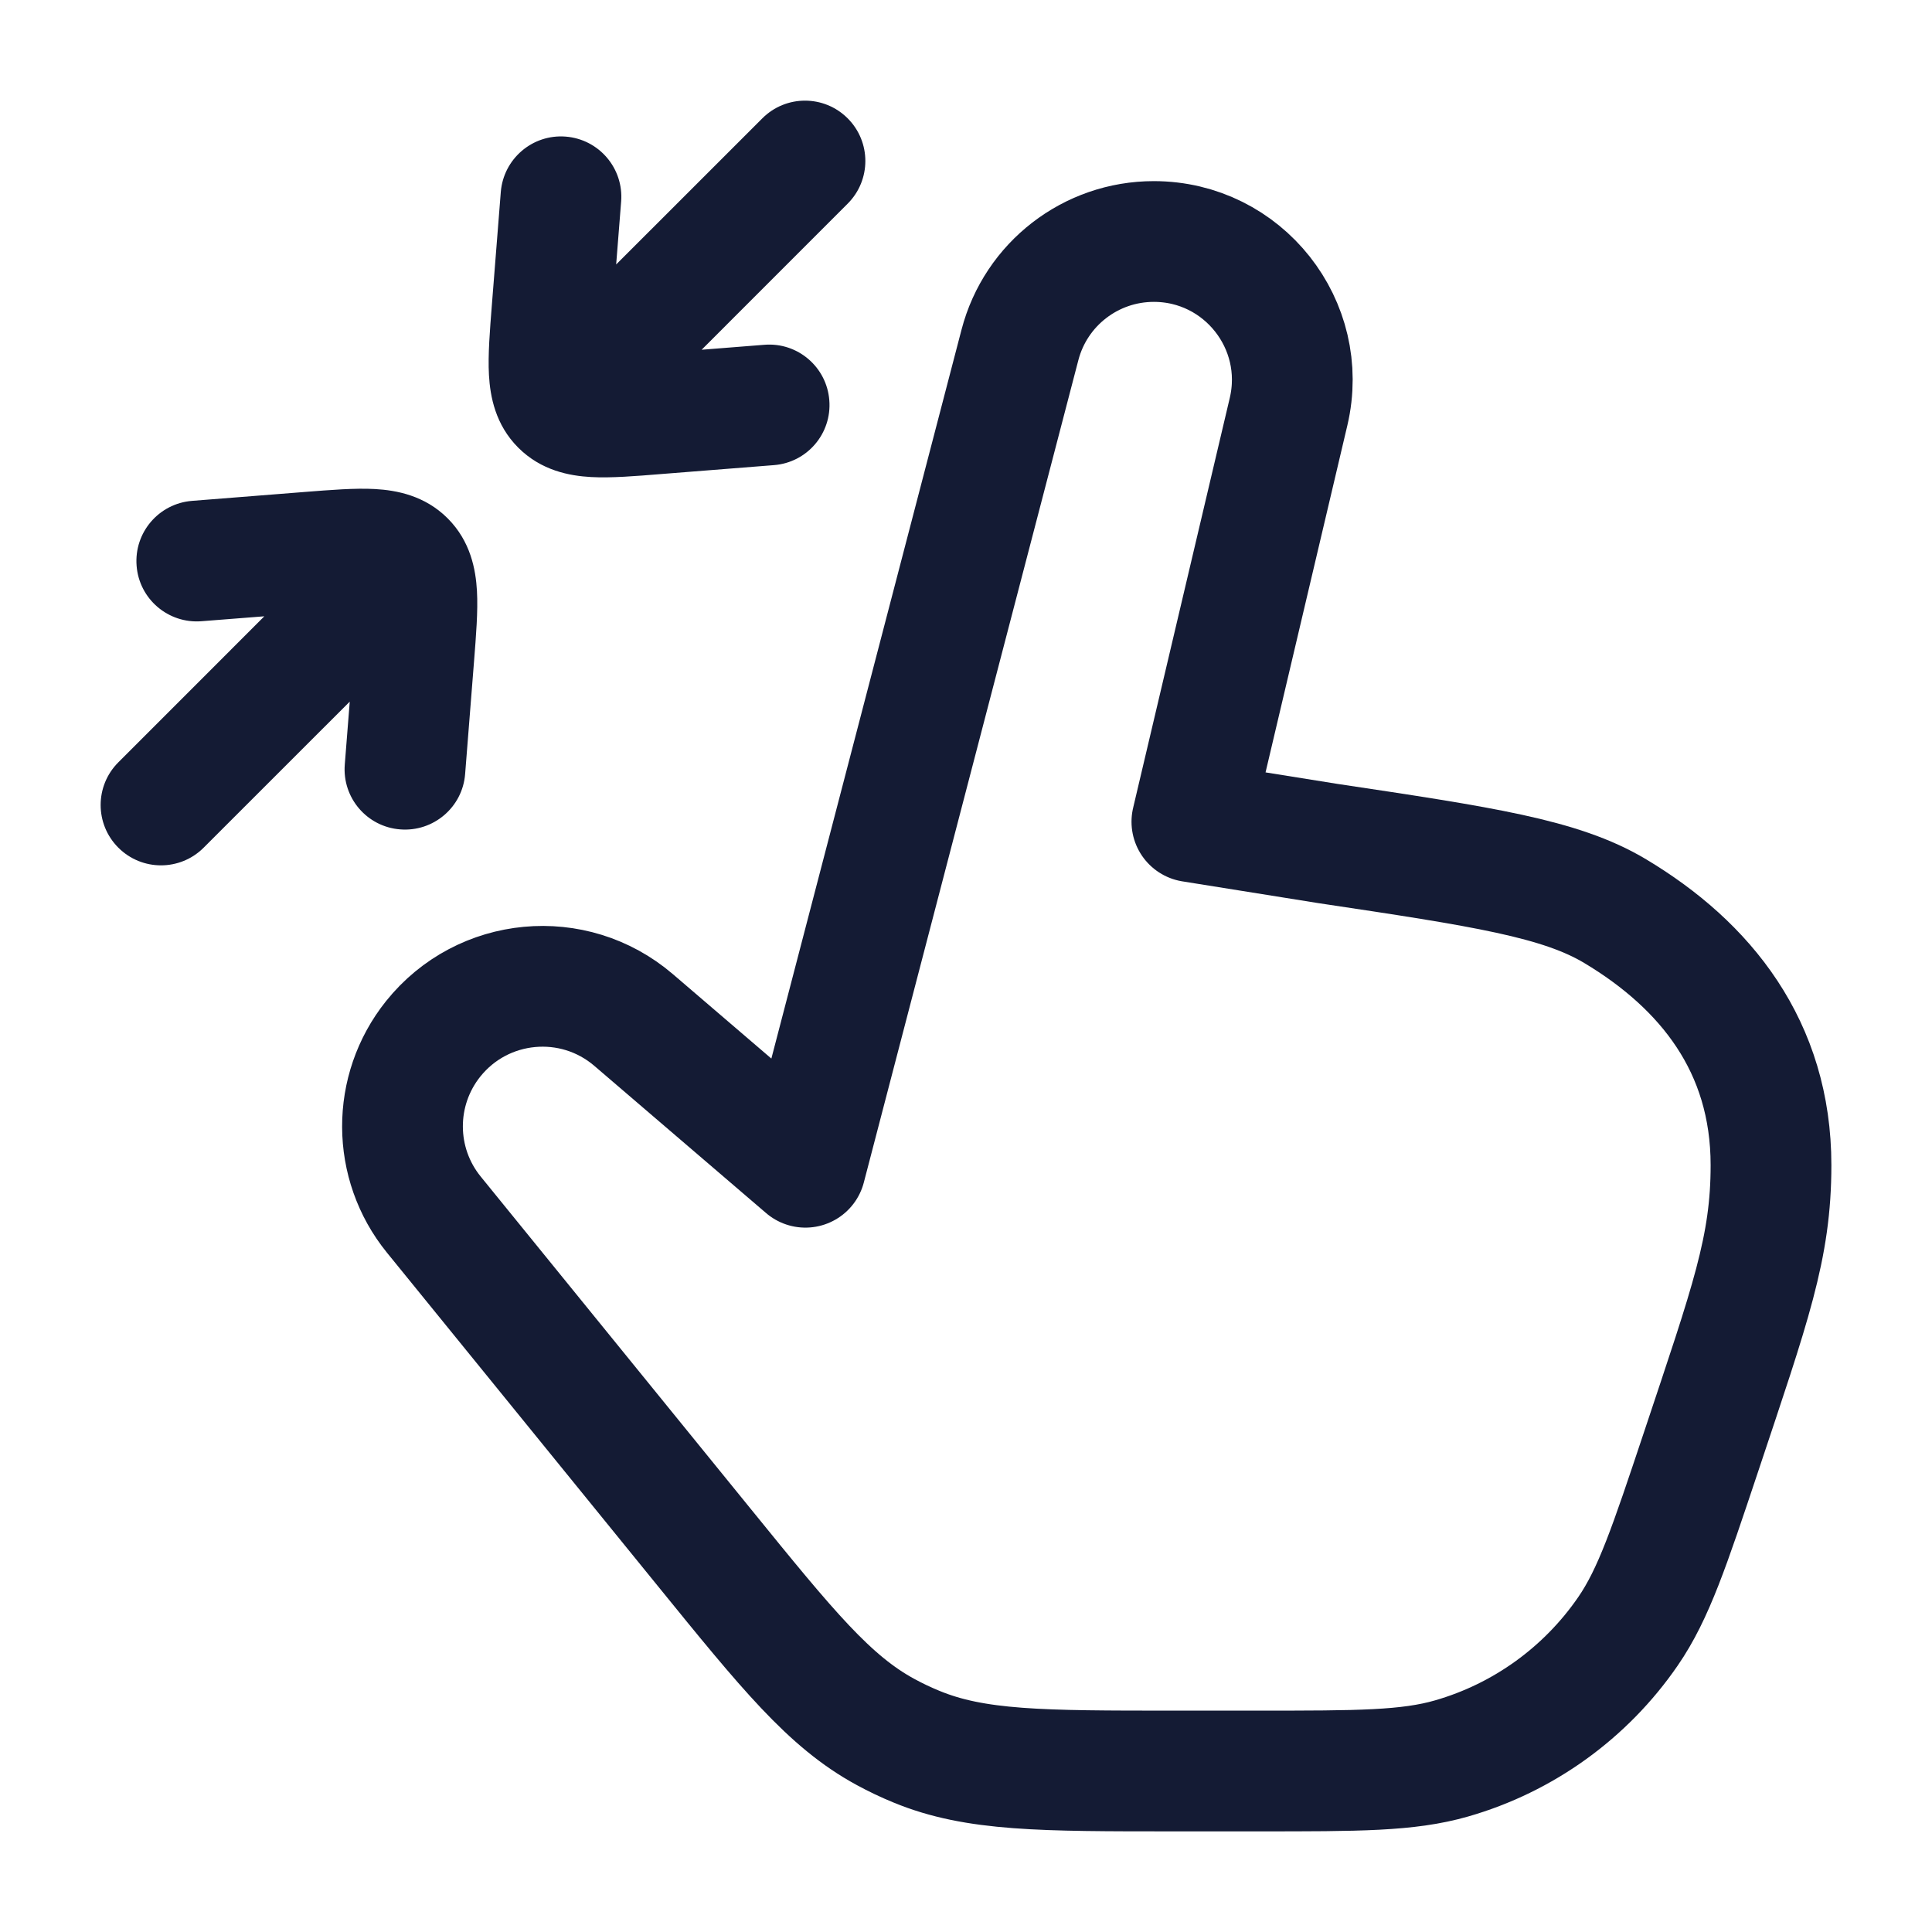 <svg width="24" height="24" viewBox="0 0 24 24" fill="none" xmlns="http://www.w3.org/2000/svg">
<path d="M7.871 12.671L10.005 14.5L12.67 4.285C12.867 3.528 13.551 3 14.333 3C15.442 3 16.261 4.034 16.007 5.114L14.806 10.208L16.493 10.478C18.422 10.767 19.386 10.912 20.065 11.319C21.187 11.991 22 13 22 14.474C22 15.5 21.746 16.189 21.13 18.039C20.738 19.213 20.543 19.8 20.224 20.264C19.698 21.029 18.923 21.588 18.032 21.844C17.49 22 16.871 22 15.634 22H14.585C12.94 22 12.117 22 11.385 21.698C11.253 21.644 11.125 21.583 11 21.515C10.304 21.137 9.785 20.499 8.748 19.222L5.389 15.088C4.873 14.453 4.87 13.544 5.381 12.905C5.996 12.137 7.124 12.031 7.871 12.671Z" stroke="#141B34" stroke-width="1.5" stroke-linecap="round" stroke-linejoin="round"/>
<path d="M7.5 5.561C7.207 5.854 6.732 5.854 6.439 5.561C6.146 5.268 6.146 4.793 6.439 4.5L7.5 5.561ZM5.141 8.152L5.889 8.211V8.211L5.141 8.152ZM5.778 9.615C5.746 10.028 5.384 10.336 4.971 10.303C4.558 10.271 4.25 9.91 4.283 9.497L5.778 9.615ZM2.504 7.717C2.091 7.75 1.729 7.442 1.697 7.029C1.664 6.616 1.972 6.255 2.385 6.222L2.504 7.717ZM3.848 6.859L3.789 6.111H3.789L3.848 6.859ZM8.151 5.142L8.21 5.889L8.21 5.889L8.151 5.142ZM9.496 4.283C9.909 4.25 10.27 4.559 10.302 4.972C10.335 5.385 10.027 5.746 9.614 5.778L9.496 4.283ZM6.221 2.386C6.254 1.973 6.615 1.664 7.028 1.697C7.441 1.73 7.749 2.091 7.716 2.504L6.221 2.386ZM6.858 3.849L6.11 3.79V3.79L6.858 3.849ZM6.969 5.031L6.438 5.561L6.969 5.031ZM2.53 10.53C2.237 10.823 1.763 10.823 1.47 10.53C1.177 10.237 1.177 9.763 1.47 9.47L2.53 10.53ZM9.47 1.47C9.763 1.177 10.237 1.177 10.53 1.47C10.823 1.763 10.823 2.237 10.53 2.53L9.47 1.47ZM5.889 8.211L5.778 9.615L4.283 9.497L4.394 8.093L5.889 8.211ZM2.385 6.222L3.789 6.111L3.907 7.607L2.504 7.717L2.385 6.222ZM4.394 8.093C4.407 7.925 4.418 7.79 4.424 7.674C4.43 7.558 4.431 7.48 4.428 7.425C4.421 7.313 4.405 7.404 4.5 7.5L5.561 6.439C5.846 6.724 5.91 7.075 5.925 7.342C5.939 7.594 5.913 7.902 5.889 8.211L4.394 8.093ZM3.789 6.111C4.098 6.087 4.407 6.061 4.658 6.075C4.924 6.09 5.276 6.154 5.561 6.439L4.5 7.5C4.596 7.596 4.687 7.579 4.575 7.572C4.521 7.569 4.443 7.57 4.326 7.576C4.21 7.583 4.076 7.593 3.907 7.607L3.789 6.111ZM8.092 4.394L9.496 4.283L9.614 5.778L8.21 5.889L8.092 4.394ZM7.716 2.504L7.605 3.908L6.11 3.79L6.221 2.386L7.716 2.504ZM8.21 5.889C7.901 5.914 7.592 5.94 7.341 5.926C7.074 5.911 6.723 5.846 6.438 5.561L7.499 4.5C7.403 4.405 7.312 4.422 7.424 4.428C7.479 4.431 7.557 4.43 7.673 4.424C7.789 4.418 7.923 4.407 8.092 4.394L8.21 5.889ZM7.605 3.908C7.592 4.076 7.582 4.211 7.575 4.326C7.569 4.443 7.568 4.521 7.571 4.575C7.578 4.687 7.595 4.596 7.499 4.5L6.438 5.561C6.153 5.276 6.089 4.925 6.074 4.659C6.06 4.407 6.086 4.098 6.11 3.79L7.605 3.908ZM5.561 7.5L2.53 10.53L1.47 9.47L4.5 6.439L5.561 7.5ZM10.53 2.53L7.5 5.561L6.439 4.5L9.47 1.47L10.53 2.53Z" fill="#141B34"/>
</svg>
